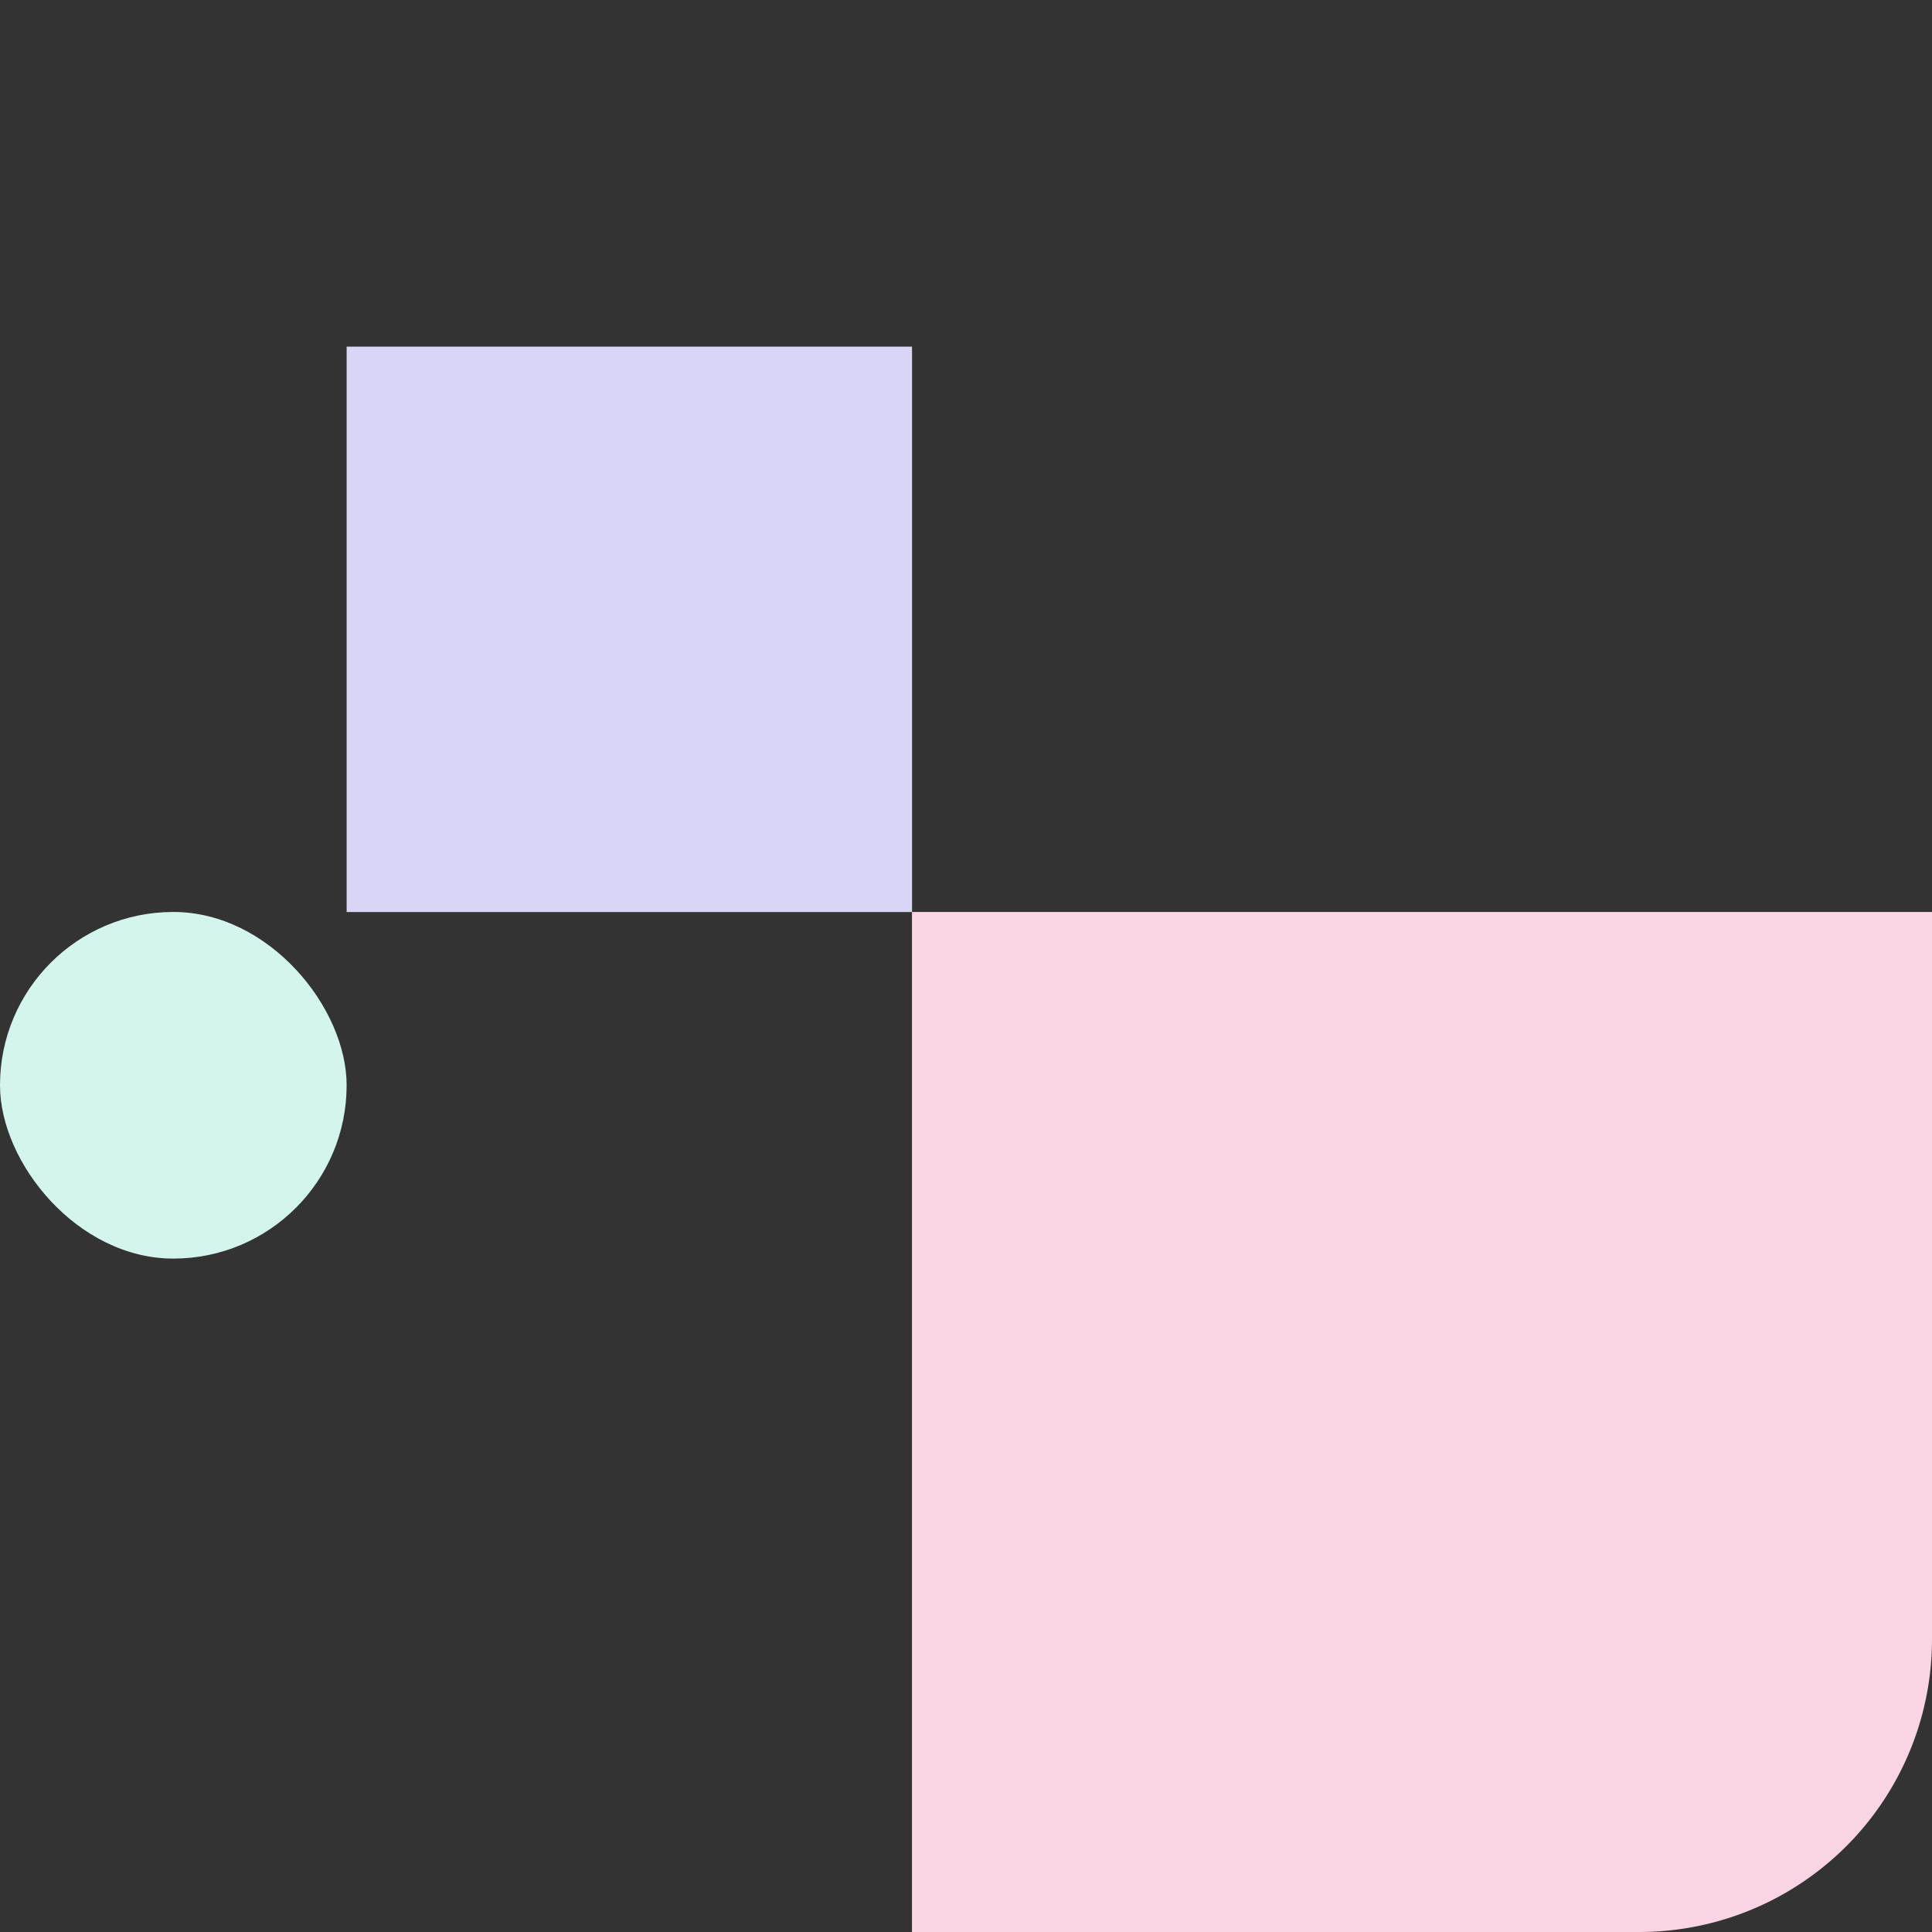 <svg id="a6ccfc29-bad6-436d-b919-ca18dabae4c2 " data-name="Layer 1" xmlns="http://www.w3.org/2000/svg" viewBox="0 0 256 256"><rect x="0" y="0" width="256" height="256" fill="#333333" stroke="none"/><defs><style>.a9781fe3-ae1e-4b4d-a3b9-12e90161d33a{fill:#f2e3d6;}</style></defs><path style="fill:#f9d4e4;" class="a9781fe3-ae1e-4b4d-a3b9-12e90161d33a" d="M120.84,120.84H256a0,0,0,0,1,0,0v96.36A38.79,38.79,0,0,1,217.21,256H120.84a0,0,0,0,1,0,0V120.84A0,0,0,0,1,120.84,120.84Z"/><rect style="fill:#d8d5f7;" class="a9781fe3-ae1e-4b4d-a3b9-12e90161d33a" x="45.93" y="45.93" width="74.92" height="74.92"/><rect style="fill:#d4f4ee;" class="a9781fe3-ae1e-4b4d-a3b9-12e90161d33a" y="120.84" width="45.93" height="45.93" rx="22.96"/></svg>